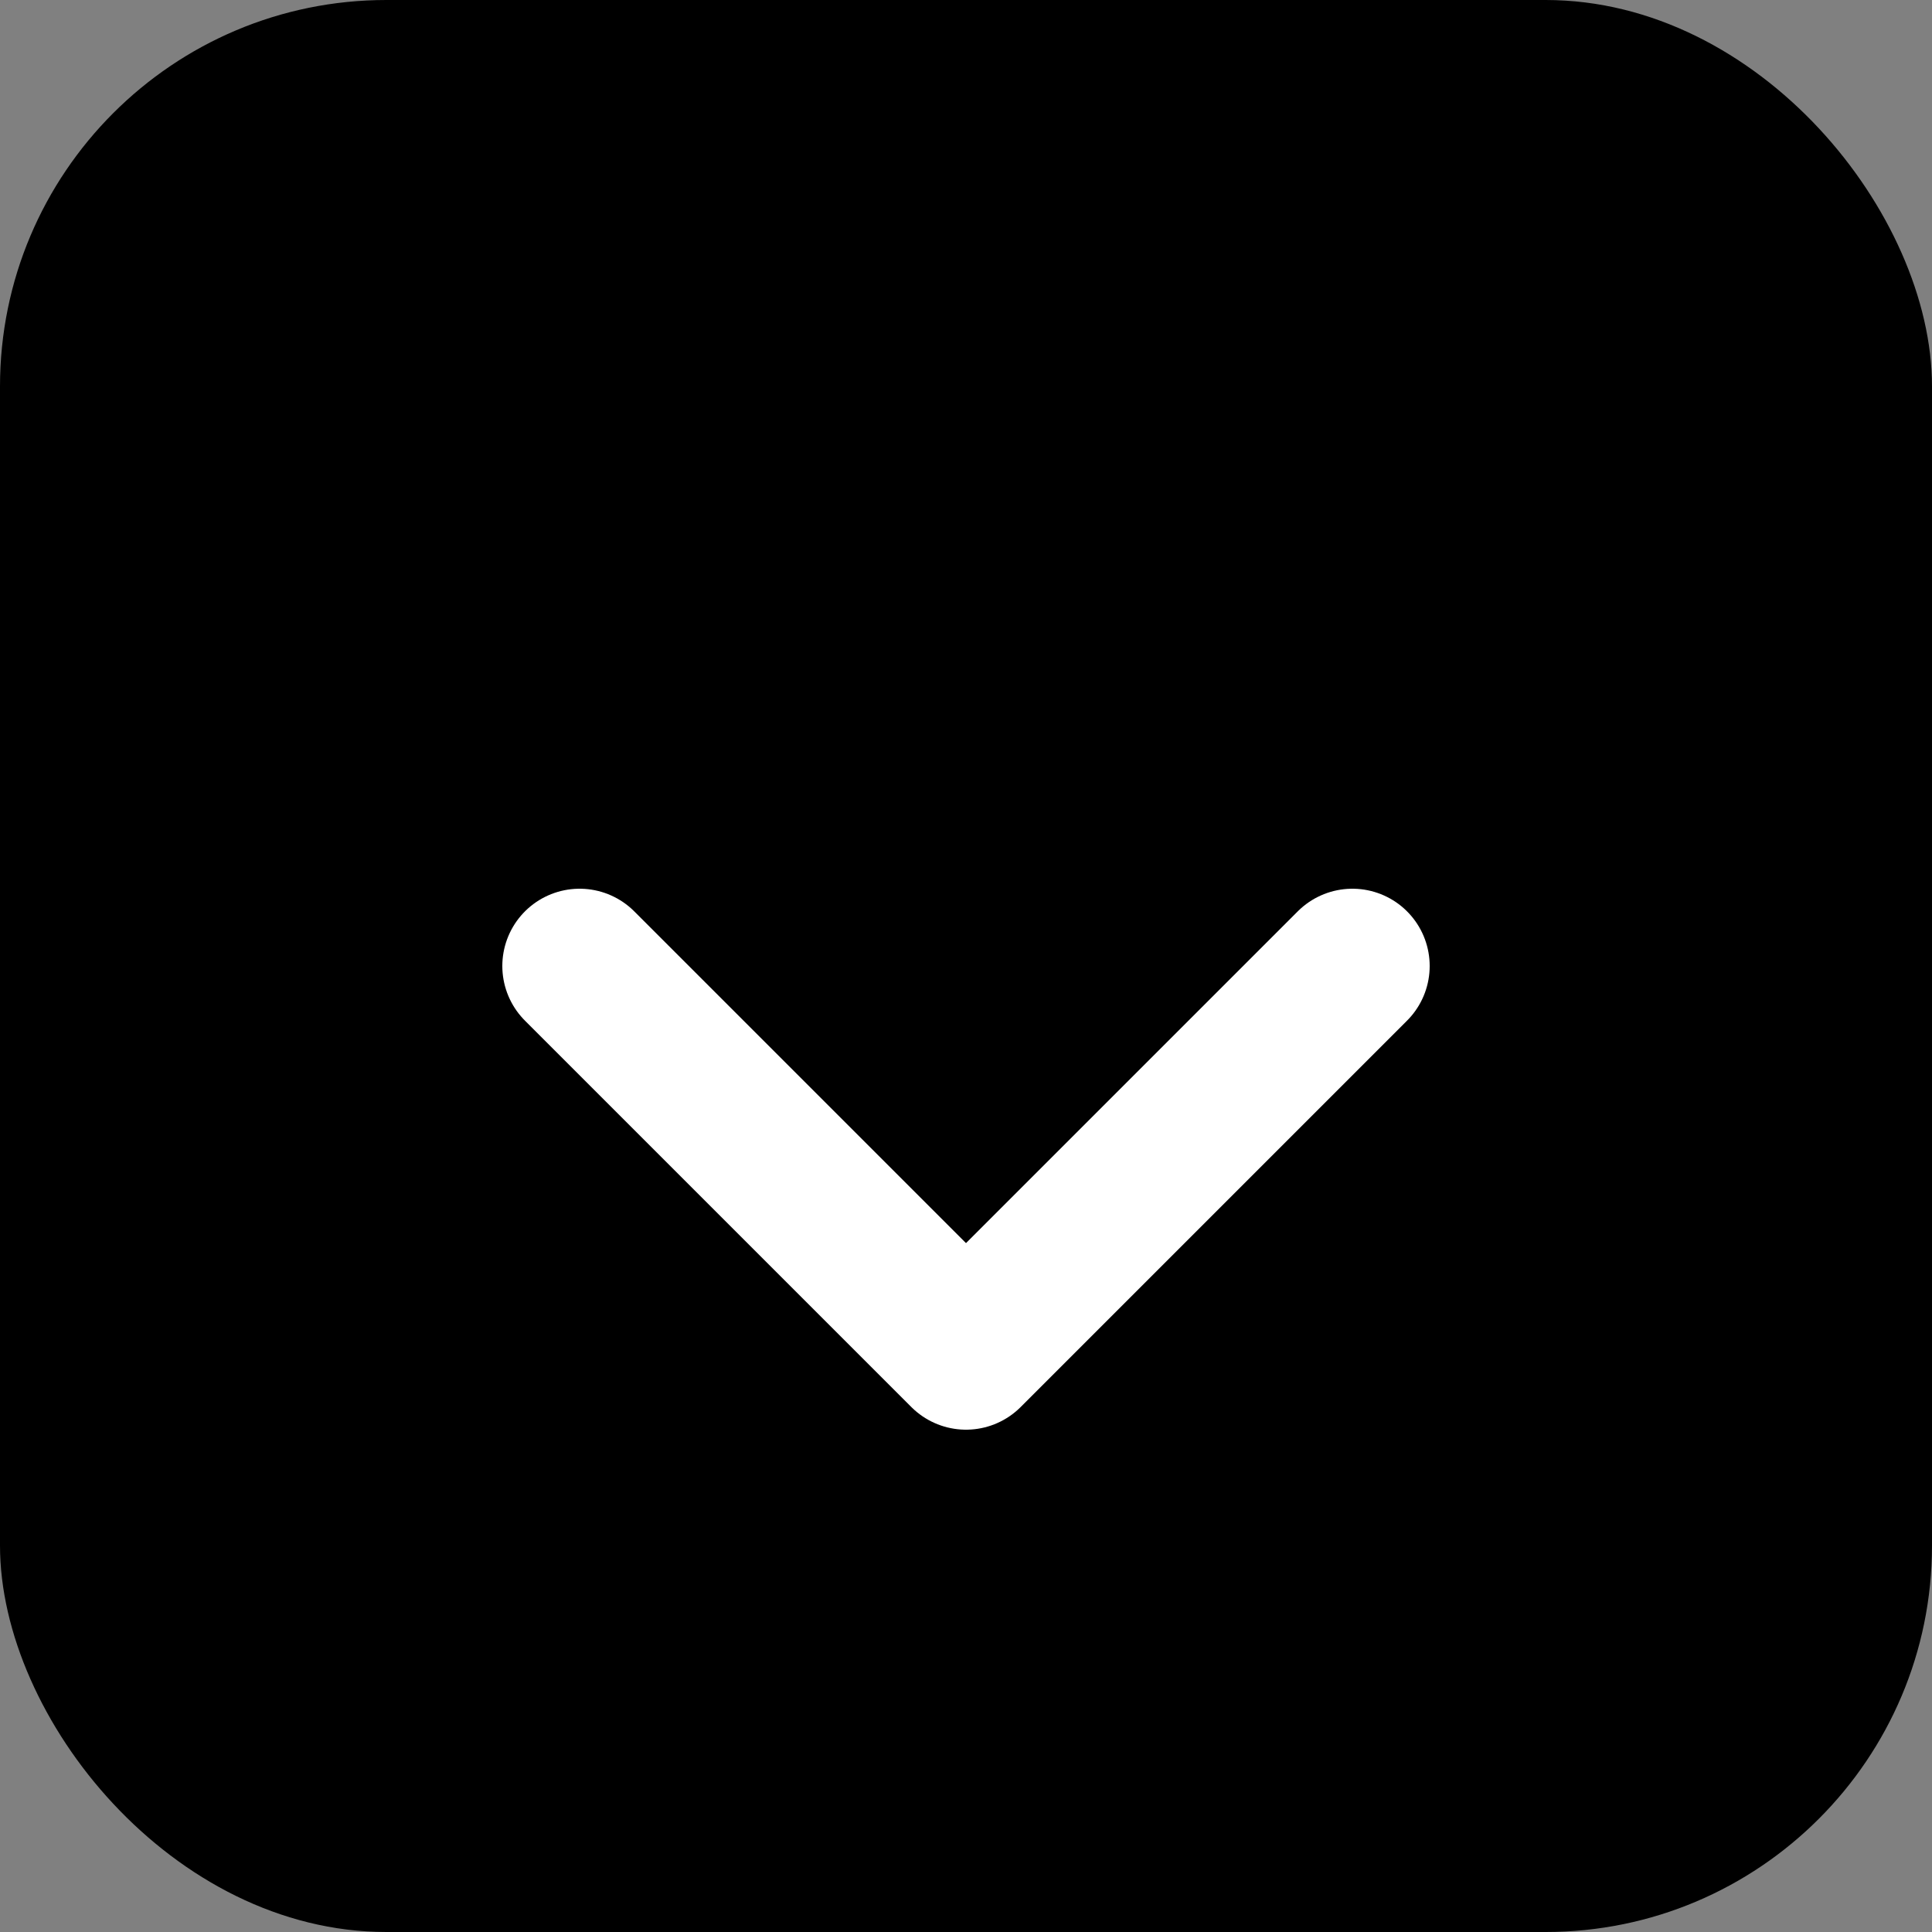 <svg xmlns="http://www.w3.org/2000/svg" viewBox="0 0 100 100">
  <rect x="0" y="0" width="100" height="100" fill="#808080" stroke="none"/>
  <rect width="100" height="100" rx="20" fill="#000000"/>
  <path d="M30 50 L50 70 L70 50" stroke="white" stroke-width="8" fill="none" stroke-linecap="round" stroke-linejoin="round"/>
</svg>
